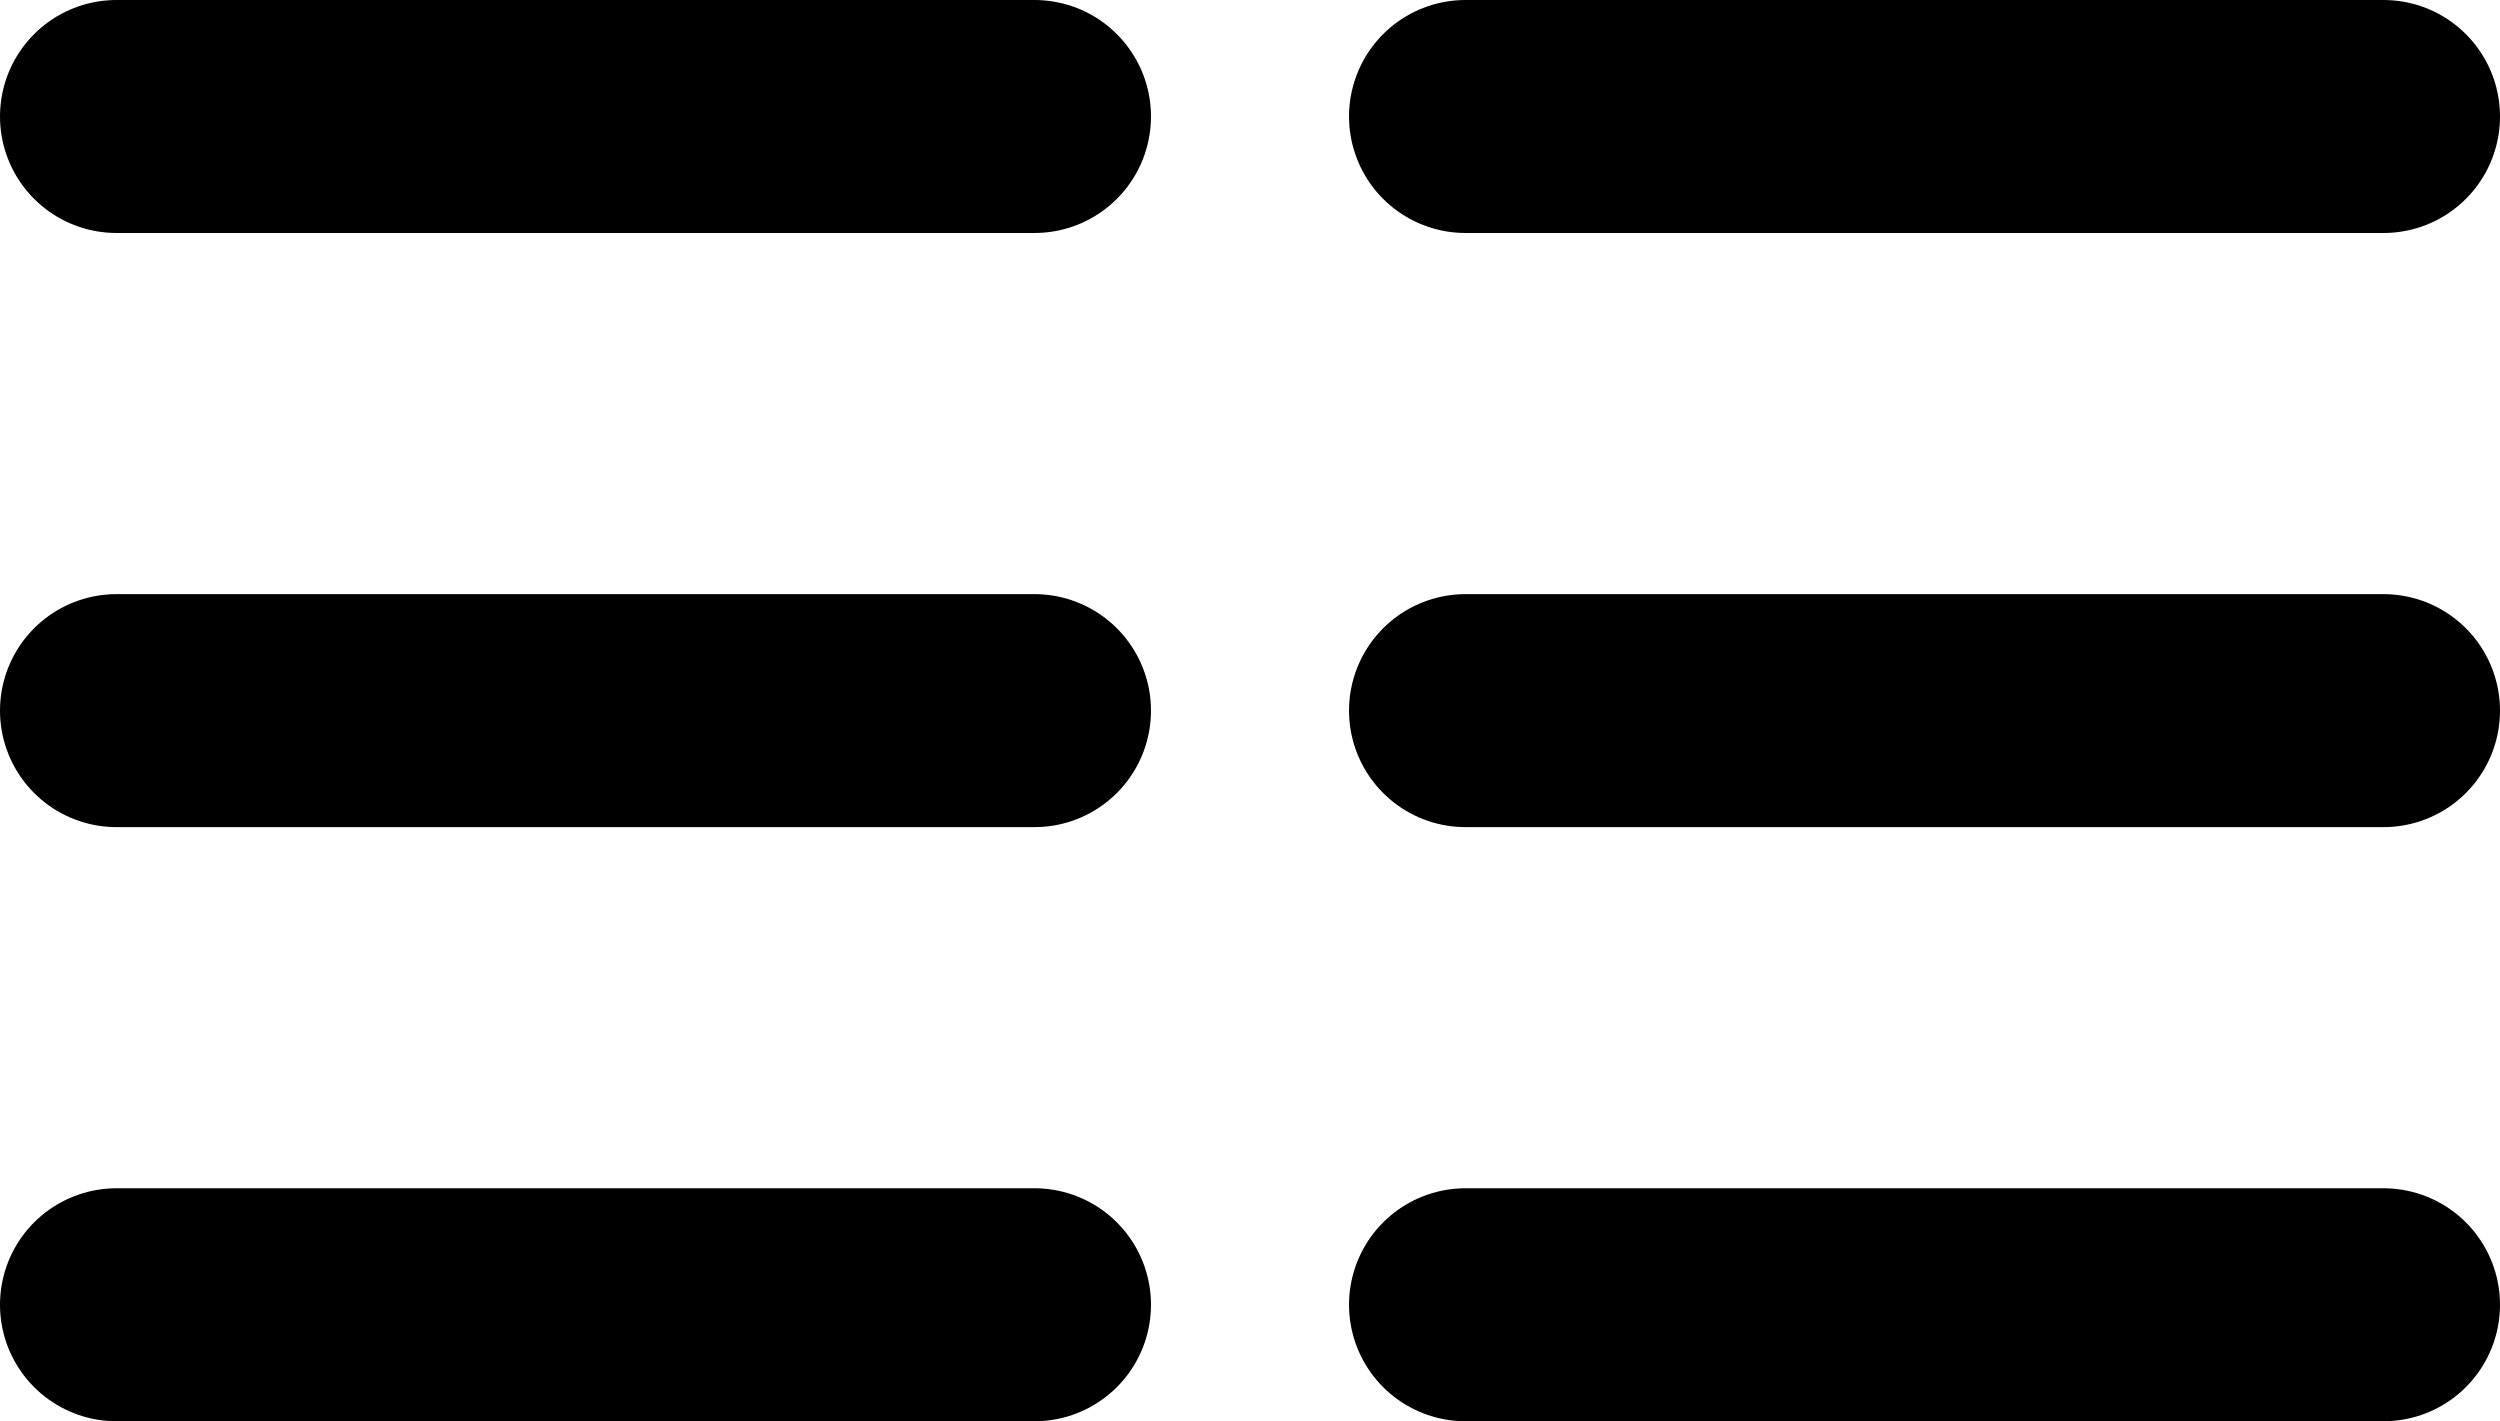 <?xml version="1.0" encoding="UTF-8"?><svg id="a" xmlns="http://www.w3.org/2000/svg" viewBox="0 0 536.5 305"><line x1="25" y1="25" x2="222" y2="25" fill="none" stroke="#000" stroke-linecap="round" stroke-miterlimit="10" stroke-width="50"/><line x1="25" y1="152.5" x2="222" y2="152.5" fill="none" stroke="#000" stroke-linecap="round" stroke-miterlimit="10" stroke-width="50"/><line x1="25" y1="280" x2="222" y2="280" fill="none" stroke="#000" stroke-linecap="round" stroke-miterlimit="10" stroke-width="50"/><line x1="314.5" y1="25" x2="511.5" y2="25" fill="none" stroke="#000" stroke-linecap="round" stroke-miterlimit="10" stroke-width="50"/><line x1="314.5" y1="152.5" x2="511.5" y2="152.5" fill="none" stroke="#000" stroke-linecap="round" stroke-miterlimit="10" stroke-width="50"/><line x1="314.5" y1="280" x2="511.5" y2="280" fill="none" stroke="#000" stroke-linecap="round" stroke-miterlimit="10" stroke-width="50"/></svg>